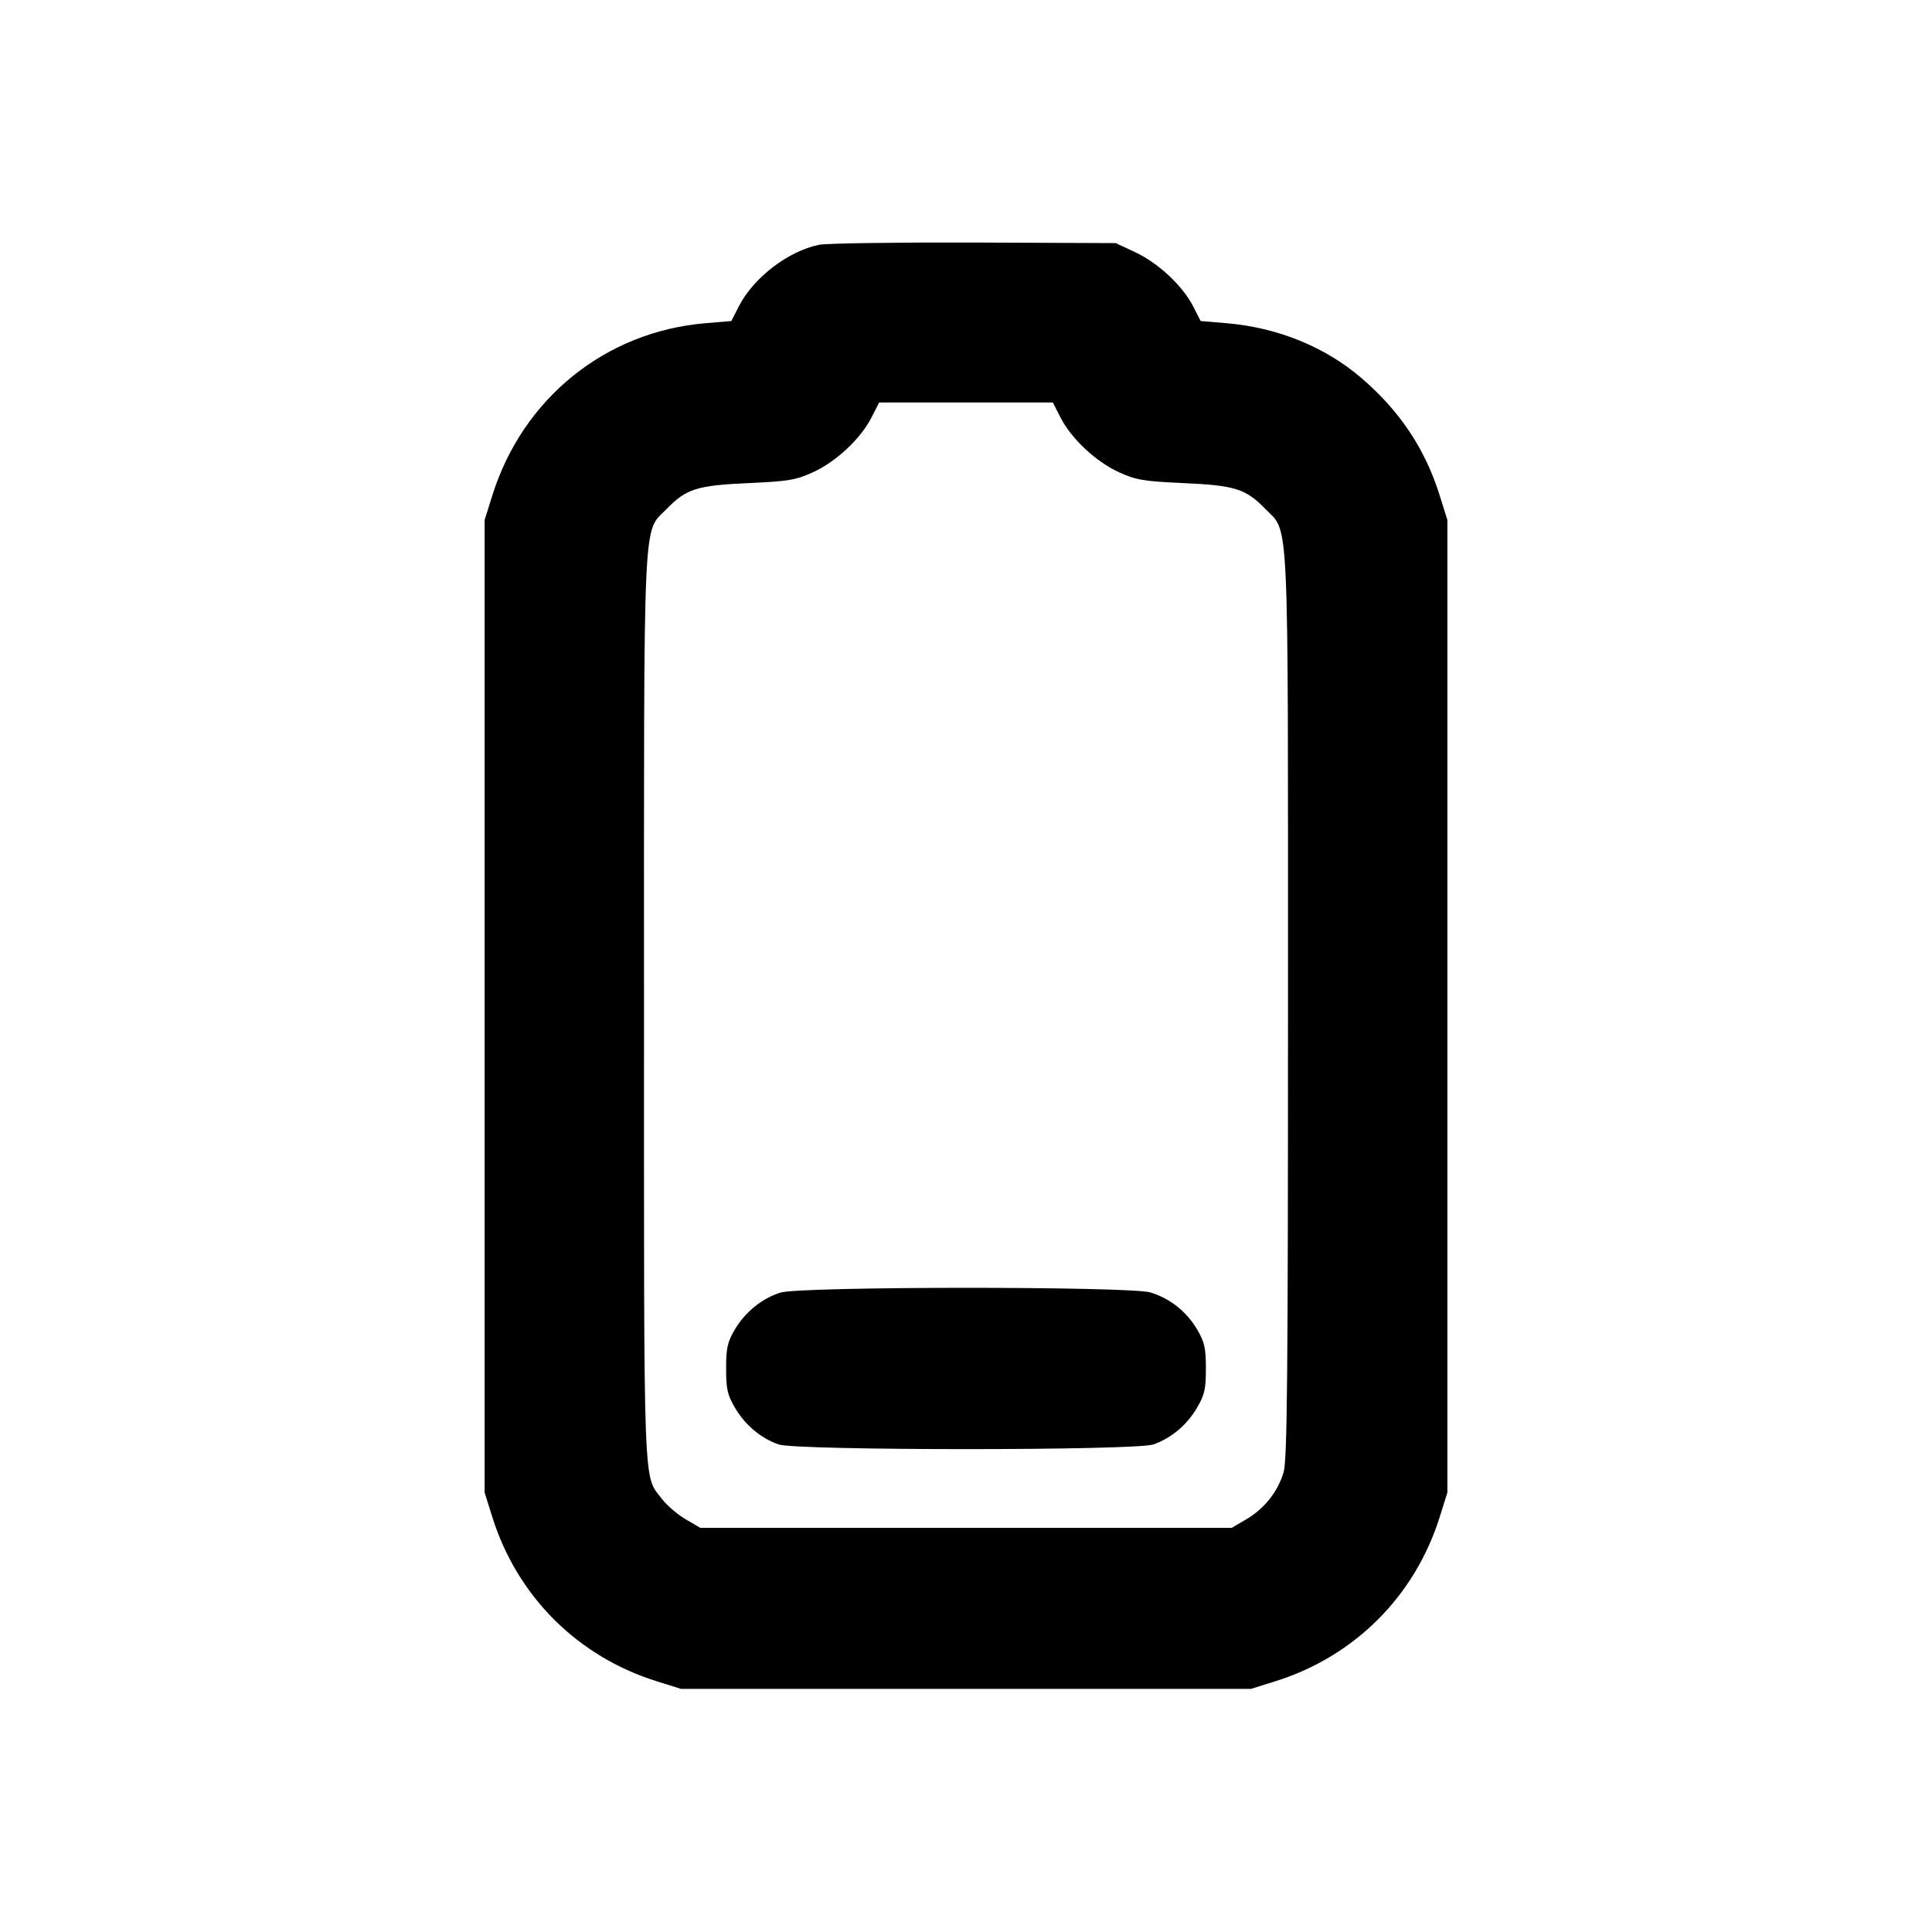 <svg xmlns="http://www.w3.org/2000/svg" width="24" height="24" viewBox="0 0 24 24" fill="none" stroke="currentColor" stroke-width="2" stroke-linecap="round" stroke-linejoin="round"><path d="M10.174 3.041 C 9.791 3.119,9.361 3.449,9.179 3.804 L 9.085 3.988 8.764 4.015 C 7.519 4.119,6.491 4.951,6.114 6.160 L 6.020 6.460 6.020 12.500 L 6.020 18.540 6.114 18.840 C 6.422 19.827,7.173 20.578,8.160 20.886 L 8.460 20.980 12.000 20.980 L 15.540 20.980 15.840 20.886 C 16.827 20.578,17.578 19.827,17.886 18.840 L 17.980 18.540 17.980 12.500 L 17.980 6.460 17.886 6.160 C 17.705 5.578,17.391 5.107,16.911 4.695 C 16.460 4.308,15.868 4.068,15.236 4.015 L 14.915 3.988 14.821 3.804 C 14.690 3.549,14.386 3.265,14.100 3.132 L 13.860 3.020 12.100 3.013 C 11.132 3.010,10.265 3.022,10.174 3.041 M13.176 5.190 C 13.310 5.451,13.613 5.735,13.900 5.866 C 14.112 5.963,14.205 5.979,14.700 6.001 C 15.343 6.030,15.475 6.072,15.717 6.321 C 16.018 6.632,16.000 6.230,16.000 12.501 C 16.000 17.136,15.990 18.139,15.945 18.290 C 15.872 18.533,15.707 18.740,15.484 18.872 L 15.300 18.980 12.000 18.980 L 8.700 18.980 8.516 18.872 C 8.415 18.813,8.284 18.700,8.225 18.623 C 7.987 18.311,8.000 18.655,8.000 12.522 C 8.000 6.228,7.982 6.632,8.283 6.321 C 8.525 6.072,8.657 6.030,9.300 6.001 C 9.795 5.979,9.888 5.963,10.100 5.866 C 10.387 5.735,10.690 5.451,10.824 5.190 L 10.921 5.000 12.000 5.000 L 13.079 5.000 13.176 5.190 M9.695 16.057 C 9.466 16.129,9.256 16.299,9.128 16.516 C 9.037 16.672,9.020 16.746,9.020 17.000 C 9.020 17.256,9.036 17.328,9.131 17.489 C 9.256 17.702,9.449 17.864,9.670 17.943 C 9.889 18.021,14.111 18.021,14.330 17.943 C 14.551 17.864,14.744 17.702,14.869 17.489 C 14.964 17.328,14.980 17.256,14.980 17.000 C 14.980 16.746,14.963 16.672,14.872 16.516 C 14.740 16.293,14.533 16.128,14.290 16.055 C 14.033 15.978,9.943 15.979,9.695 16.057 " stroke="none" fill-rule="evenodd" fill="black"></path></svg>